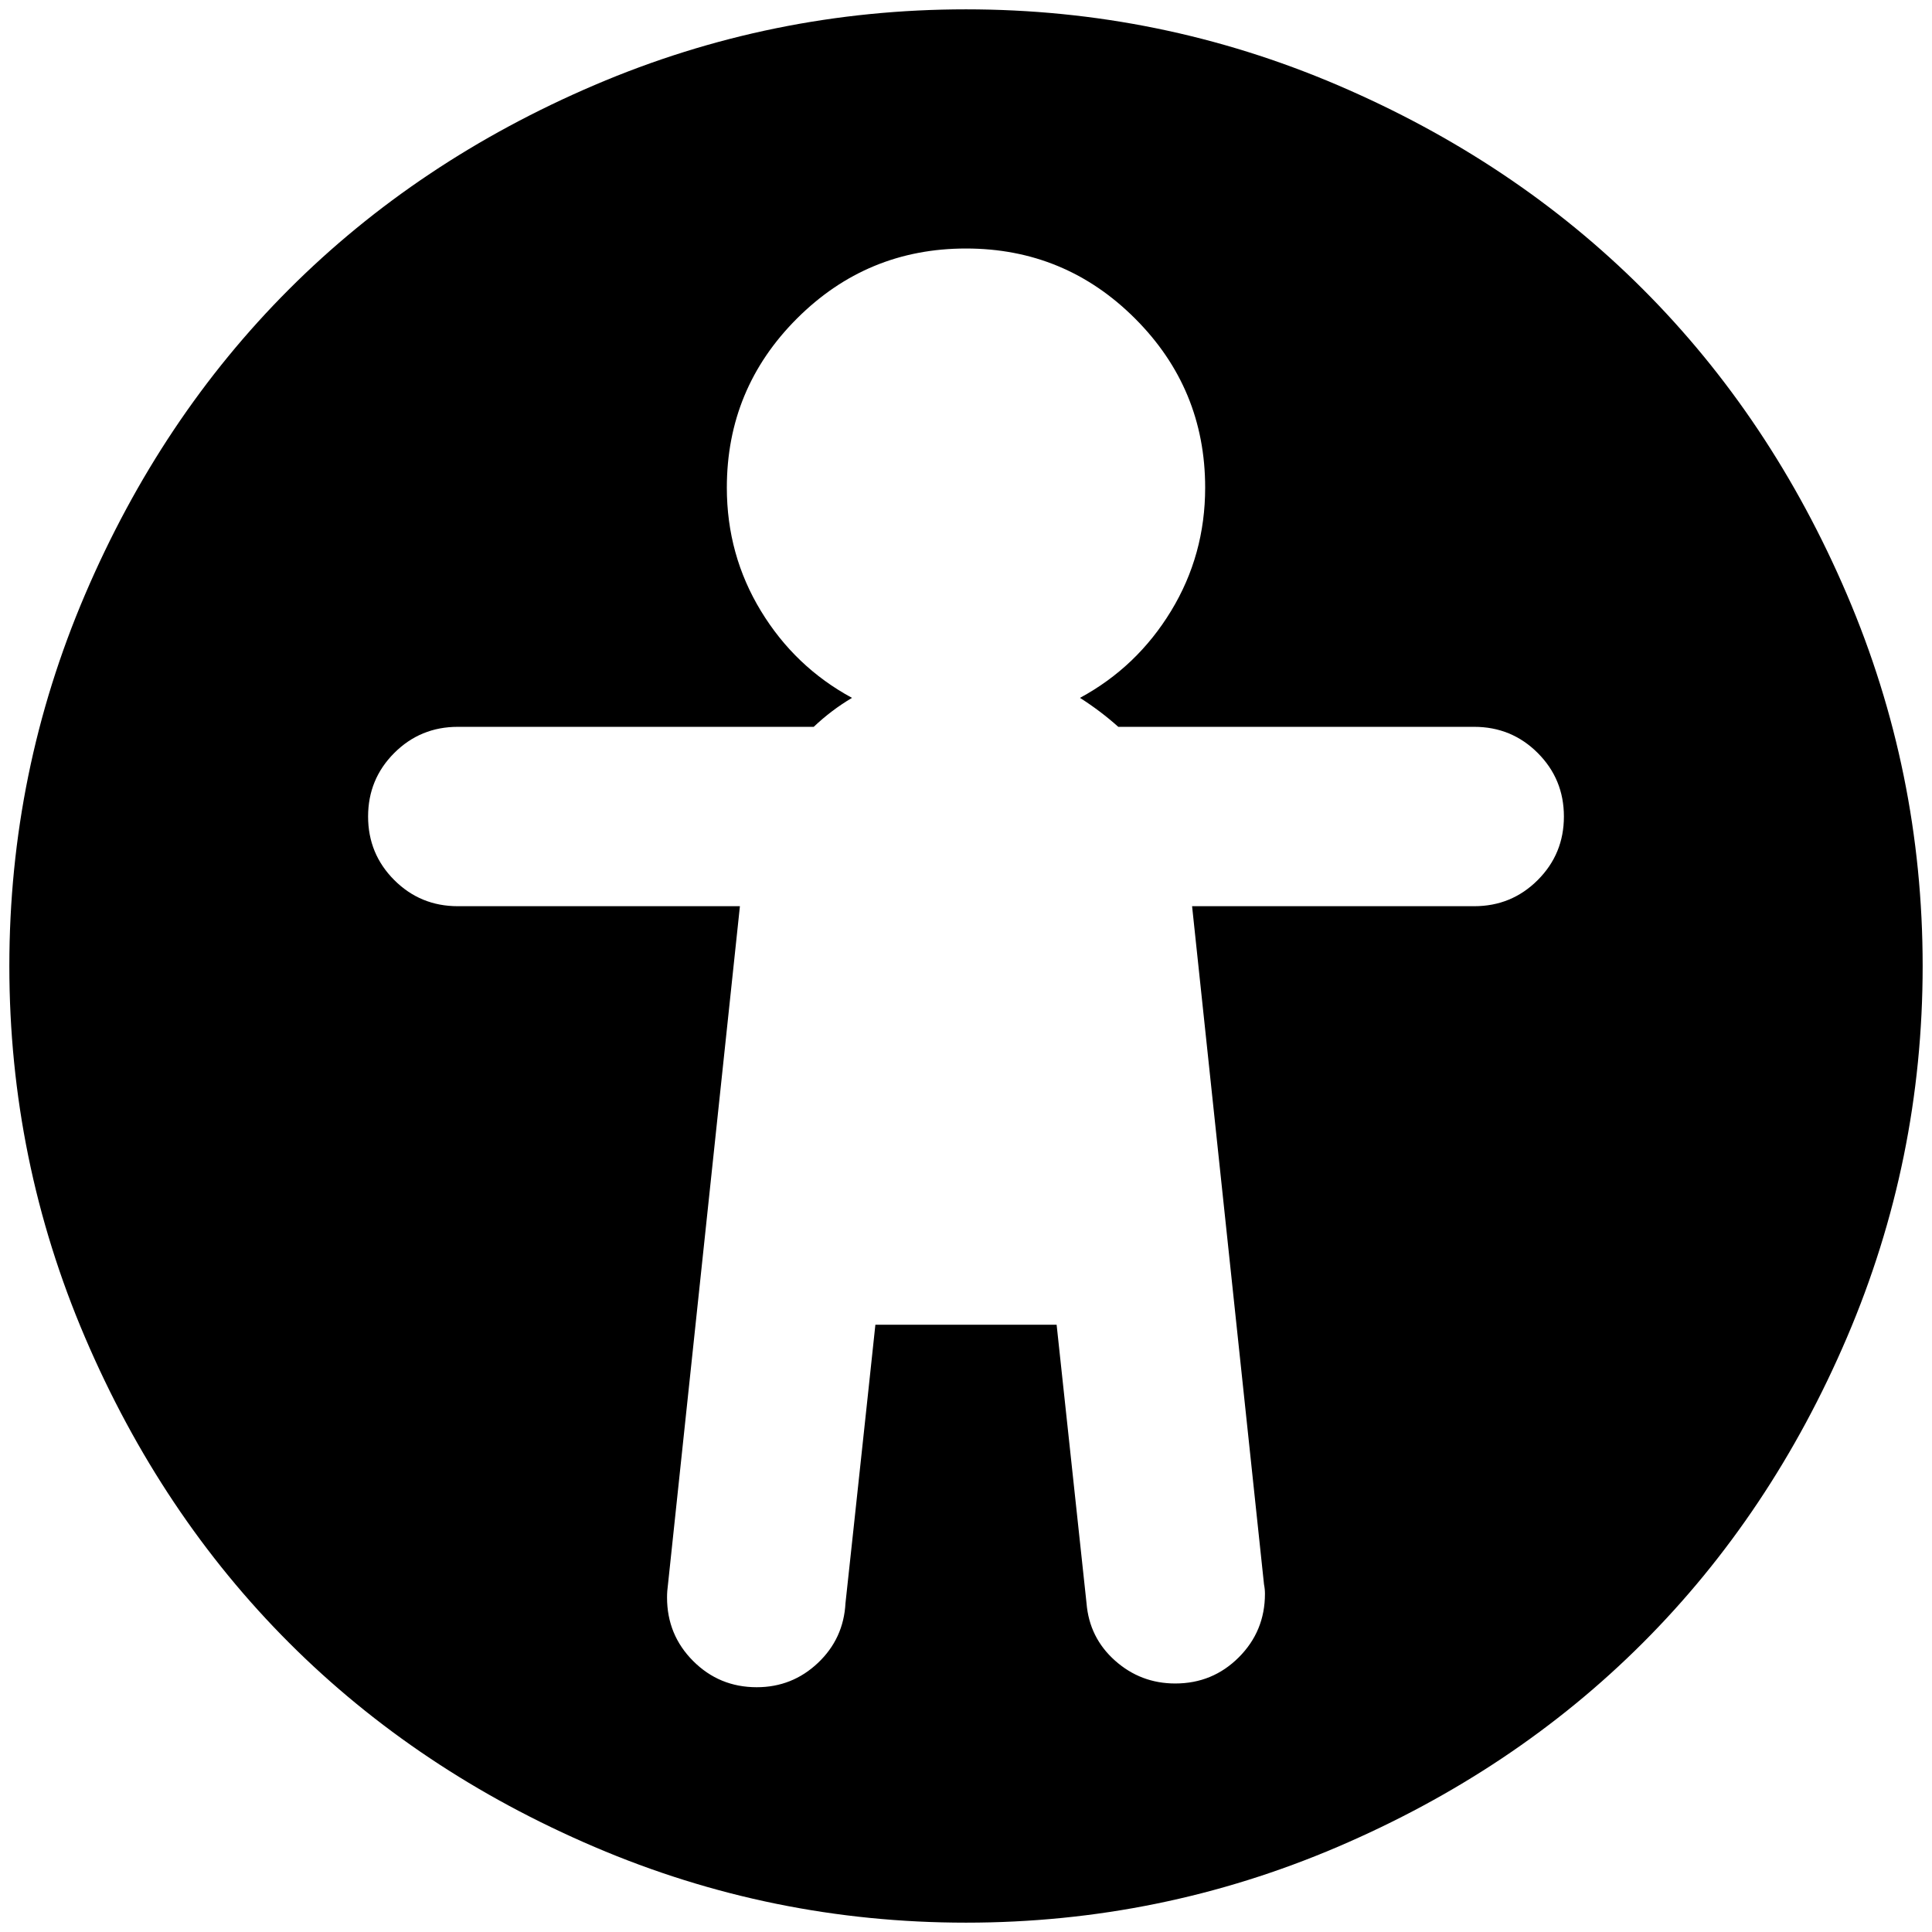 <?xml version="1.0" standalone="no"?>
<!DOCTYPE svg PUBLIC "-//W3C//DTD SVG 1.1//EN" "http://www.w3.org/Graphics/SVG/1.1/DTD/svg11.dtd" >
<svg xmlns="http://www.w3.org/2000/svg" xmlns:xlink="http://www.w3.org/1999/xlink" version="1.1" width="2048" height="2048" viewBox="-10 0 2068 2048">
   <path fill="currentColor"
d="M1024 0q208 0 397.5 81t327 218.5t218.5 327t81 397.5t-81 397.5t-218.5 327t-327 218.5t-397.5 81t-397.5 -81t-327 -218.5t-218.5 -327t-81 -397.5t81 -397.5t218.5 -327t327 -218.5t397.5 -81zM1280 512q0 -106 -75 -181t-181 -75t-181 75t-75 181q0 72 36.5 132
t97.5 93q-22 13 -41 31h-381q-40 0 -68 28t-28 68t28 68t68 28h302l-77 726q-1 7 -1 14q0 40 28 68t68 28q38 0 65.5 -26t29.5 -64l8 -74t16 -149l8 -75h194l32 298q3 37 30.5 61.5t64.5 24.5q40 0 68 -28t28 -68q0 -5 -1 -10l-77 -726h302q40 0 68 -28t28 -68t-28 -68
t-68 -28h-381q-19 -17 -41 -31q61 -33 97.5 -93t36.5 -132z" />
</svg>
